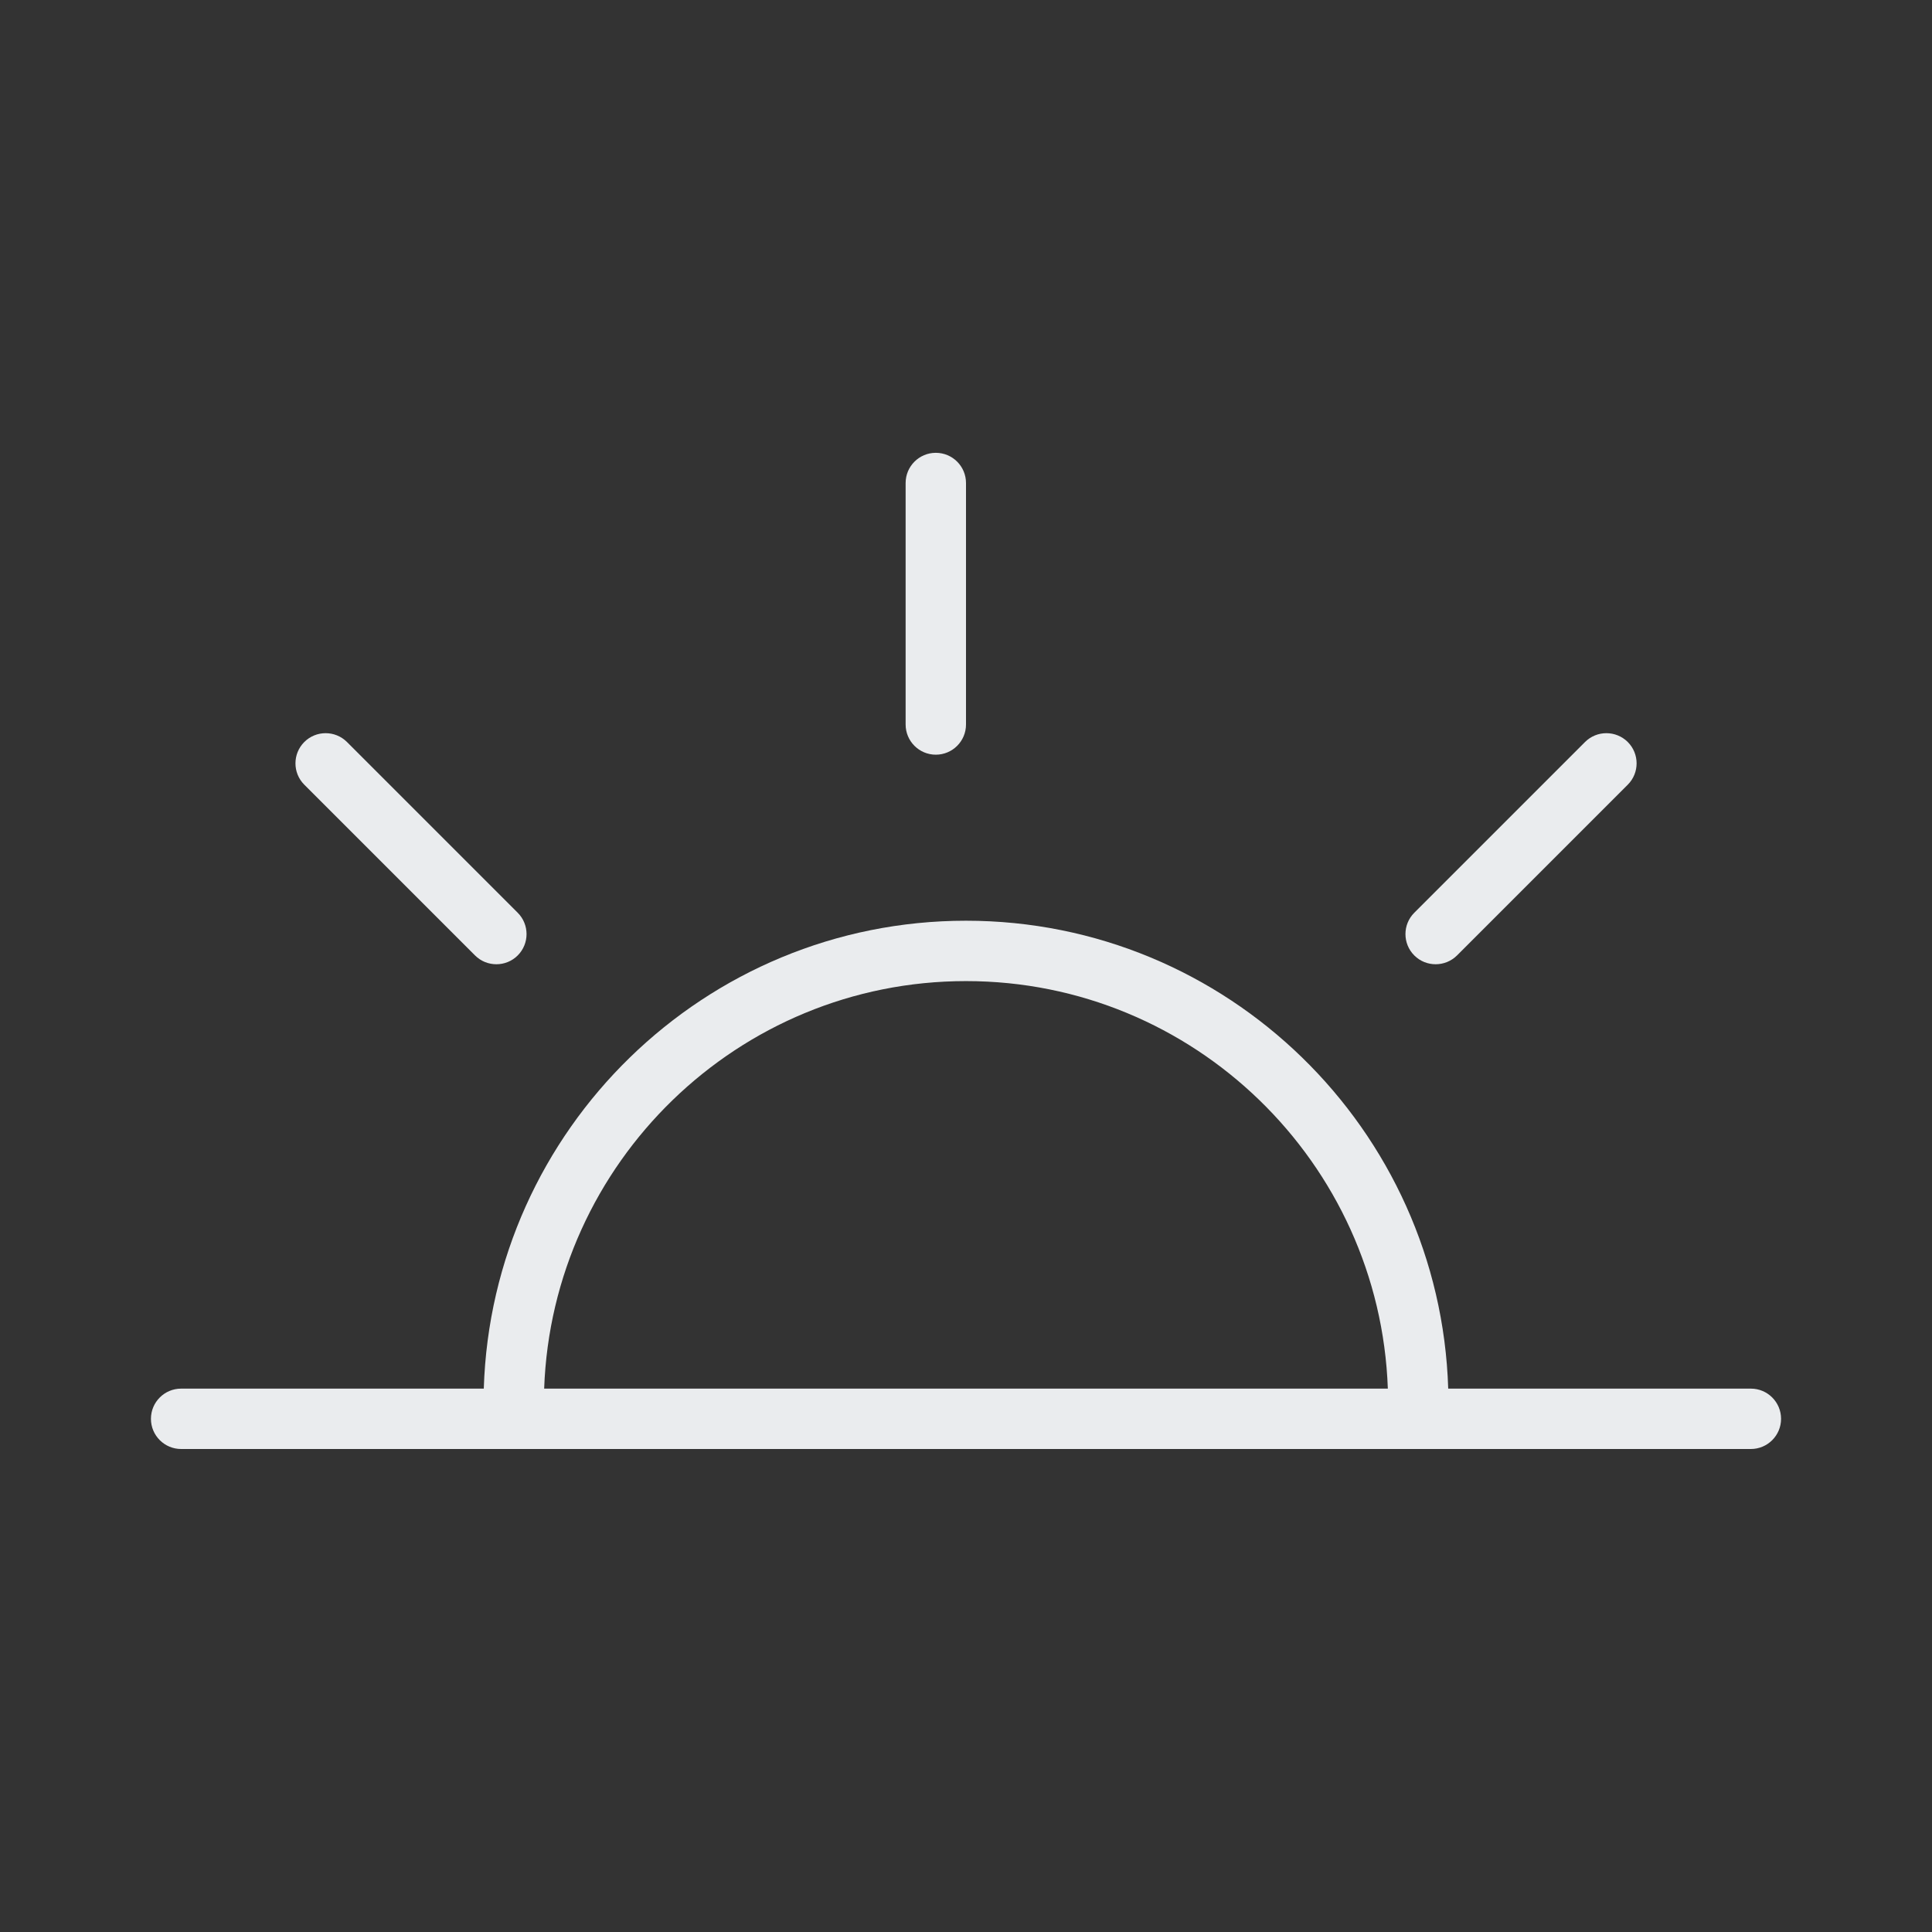 
<svg version="1.1" id="Layer_1" xmlns="http://www.w3.org/2000/svg" xmlns:xlink="http://www.w3.org/1999/xlink" x="60px" y="40px"
	 viewBox="0 0 32 32" style="enable-background:new 0 0 32 32;" xml:space="preserve">
<rect x="0" y="0" width="32" height="32" fill="#333333" stroke="none"/>
<path style="fill:#eaecee;" d="M15.5,12.5c0.276,0,0.5-0.224,0.5-0.5V8c0-0.276-0.224-0.5-0.5-0.5C15.224,7.5,15,7.724,15,8v4
	C15,12.276,15.224,12.5,15.5,12.5z"/>
<path style="fill:#eaecee;" d="M26.253,12.29l-2.828,2.828c-0.195,0.195-0.195,0.512,0,0.707c0.098,0.098,0.226,0.146,0.354,0.146
	c0.128,0,0.256-0.049,0.354-0.146l2.828-2.828c0.195-0.195,0.195-0.512,0-0.707C26.765,12.095,26.448,12.095,26.253,12.29z"/>
<path style="fill:#eaecee;" d="M5.04,12.29c-0.195,0.195-0.195,0.512,0,0.707l2.828,2.828c0.098,0.098,0.226,0.146,0.354,0.146
	c0.128,0,0.256-0.049,0.353-0.146c0.195-0.195,0.195-0.512,0-0.707L5.747,12.29C5.552,12.095,5.235,12.095,5.04,12.29z"/>
<path style="fill:#eaecee;" d="M29,23h-5.013c-0.134-4.295-3.661-7.75-7.987-7.75c-4.327,0-7.854,3.455-7.987,7.75H3
	c-0.276,0-0.5,0.224-0.5,0.5S2.724,24,3,24h26c0.276,0,0.5-0.224,0.5-0.5S29.276,23,29,23z M16,16.25
	c3.775,0,6.854,3.007,6.987,6.75H9.013C9.146,19.257,12.224,16.25,16,16.25z"/>
</svg>
